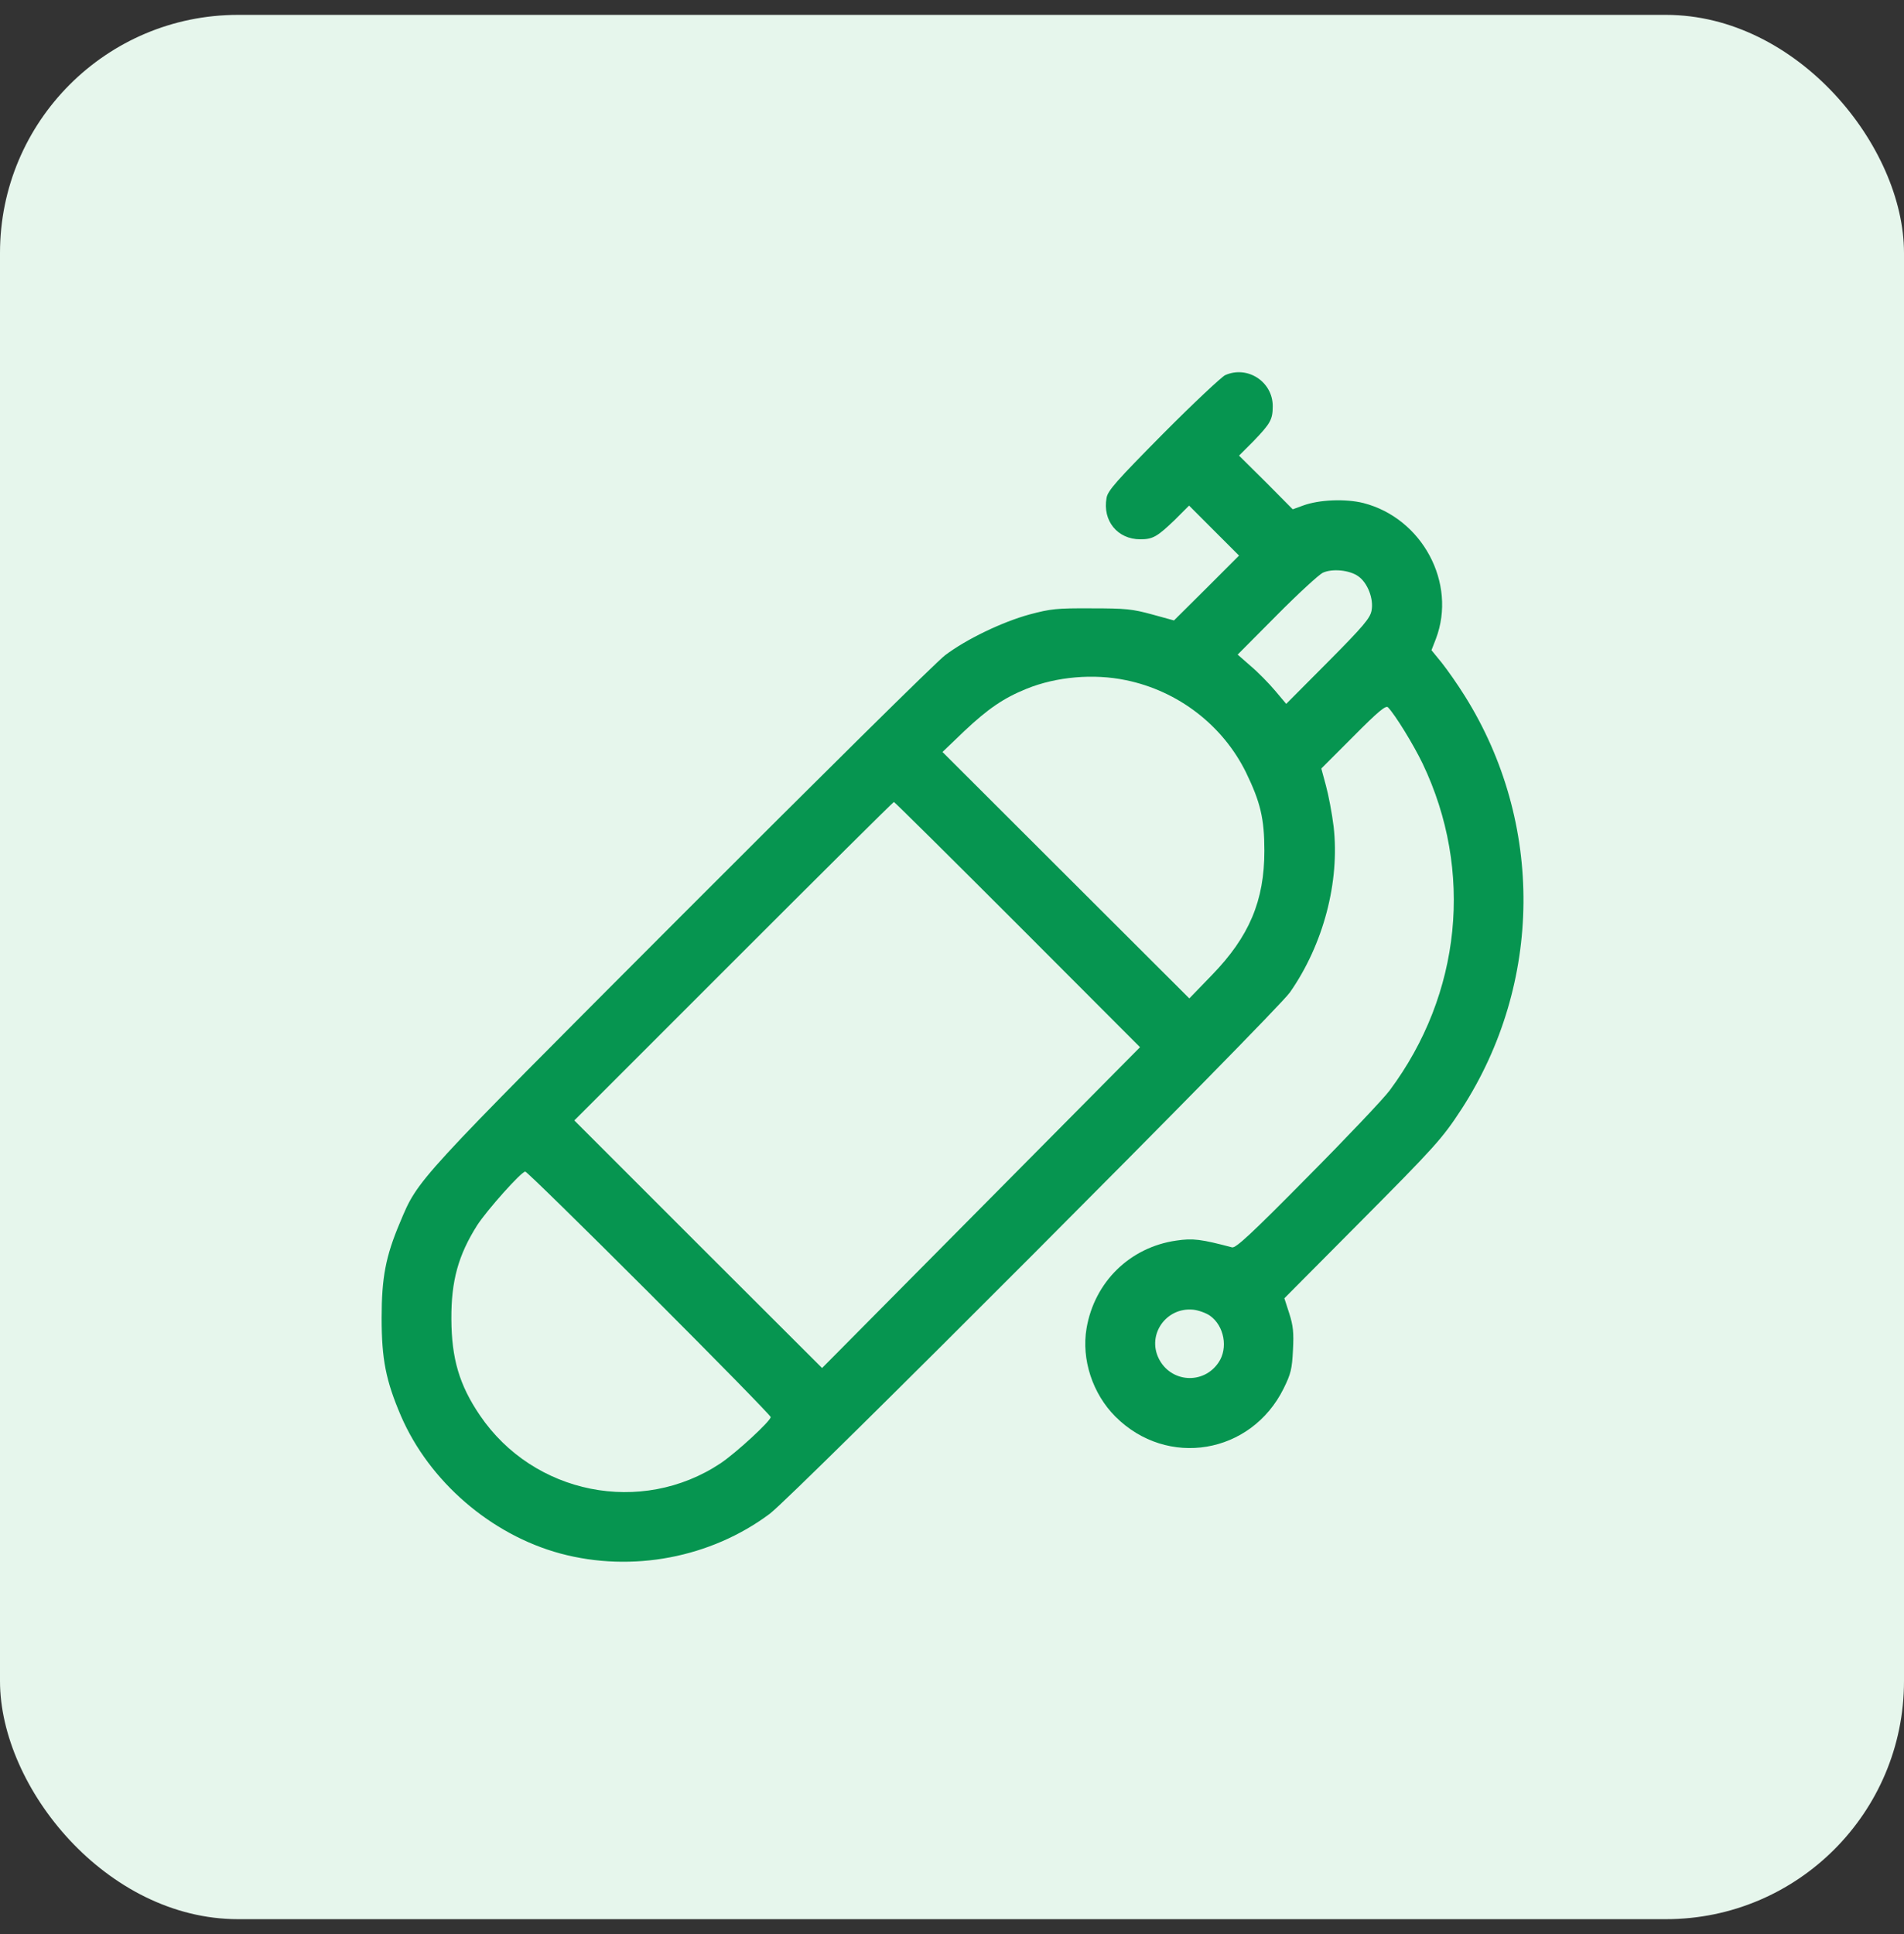 <svg width="64" height="65" viewBox="0 0 64 65" fill="none" xmlns="http://www.w3.org/2000/svg">
<rect x="0" y="0" width="64" height="65" fill="#333333" stroke="none"/>
<rect y="0.5" width="64" height="64" rx="8" fill="#E6F6EC"/>
<g clip-path="url(#clip0_4587_126312)">
<path d="M41.18 12.609C41.055 12.672 40.109 13.555 39.094 14.578C37.531 16.156 37.234 16.492 37.195 16.734C37.055 17.5 37.562 18.125 38.328 18.125C38.75 18.125 38.898 18.039 39.484 17.477L39.969 16.992L40.812 17.836L41.648 18.672L40.555 19.766L39.461 20.852L38.719 20.648C38.062 20.469 37.836 20.445 36.688 20.445C35.531 20.438 35.32 20.461 34.617 20.648C33.695 20.898 32.477 21.484 31.766 22.023C31.484 22.234 27.508 26.164 22.922 30.758C13.898 39.797 14.062 39.617 13.445 41.086C12.961 42.227 12.828 42.945 12.828 44.297C12.828 45.68 12.969 46.398 13.477 47.586C14.43 49.789 16.5 51.578 18.836 52.211C21.25 52.859 23.898 52.352 25.875 50.875C26.711 50.242 42.859 34.055 43.359 33.352C44.484 31.742 45.039 29.633 44.828 27.781C44.773 27.336 44.656 26.719 44.57 26.406L44.414 25.828L45.492 24.75C46.328 23.906 46.586 23.695 46.656 23.773C46.898 24.023 47.516 25.031 47.82 25.664C49.539 29.266 49.125 33.406 46.711 36.648C46.508 36.922 45.266 38.234 43.953 39.555C42.055 41.477 41.539 41.953 41.414 41.922C40.375 41.648 40.102 41.609 39.531 41.695C37.977 41.922 36.789 43.086 36.523 44.641C36.344 45.688 36.727 46.844 37.492 47.609C39.234 49.352 42.055 48.875 43.148 46.664C43.391 46.172 43.43 46.008 43.461 45.375C43.492 44.789 43.469 44.555 43.336 44.141L43.172 43.633L45.617 41.172C48.25 38.523 48.477 38.273 49.133 37.266C51.859 33.047 51.906 27.656 49.242 23.398C49 23.008 48.648 22.508 48.461 22.273L48.117 21.852L48.266 21.469C48.977 19.594 47.805 17.414 45.828 16.906C45.234 16.758 44.344 16.789 43.797 16.992L43.453 17.117L42.555 16.211L41.648 15.312L42.133 14.828C42.703 14.234 42.781 14.102 42.781 13.648C42.781 12.828 41.93 12.273 41.18 12.609ZM45.656 19.367C45.969 19.586 46.18 20.125 46.102 20.523C46.055 20.773 45.836 21.039 44.641 22.242L43.234 23.656L42.859 23.211C42.648 22.961 42.281 22.586 42.039 22.383L41.602 22L42.914 20.68C43.633 19.953 44.336 19.312 44.461 19.25C44.781 19.102 45.359 19.156 45.656 19.367ZM37.844 22.859C39.602 23.219 41.102 24.375 41.883 25.961C42.367 26.961 42.5 27.508 42.5 28.594C42.5 30.273 41.992 31.477 40.734 32.773L39.977 33.555L35.828 29.414L31.68 25.273L32.414 24.57C33.211 23.82 33.734 23.461 34.508 23.148C35.508 22.742 36.758 22.633 37.844 22.859ZM34.203 31.07L38.32 35.195L32.977 40.586L27.633 45.977L23.469 41.82L19.305 37.656L24.656 32.305C27.602 29.359 30.023 26.953 30.047 26.953C30.07 26.953 31.938 28.805 34.203 31.07ZM21.82 43.453C24.07 45.703 25.906 47.578 25.906 47.625C25.906 47.758 24.734 48.836 24.219 49.18C21.562 50.945 17.938 50.227 16.133 47.57C15.438 46.547 15.18 45.664 15.172 44.336C15.164 43.047 15.406 42.18 16.039 41.18C16.367 40.672 17.523 39.375 17.656 39.375C17.703 39.375 19.578 41.211 21.82 43.453ZM40.672 44.219C41.148 44.555 41.289 45.305 40.961 45.789C40.453 46.547 39.344 46.469 38.945 45.648C38.555 44.844 39.203 43.93 40.102 44.016C40.273 44.031 40.539 44.125 40.672 44.219Z" fill="#069550"/>
</g>
<defs>
<clipPath id="clip0_4587_126312">
<rect width="40" height="40" fill="white" transform="translate(12 12.5)"/>
</clipPath>
</defs>
</svg>
